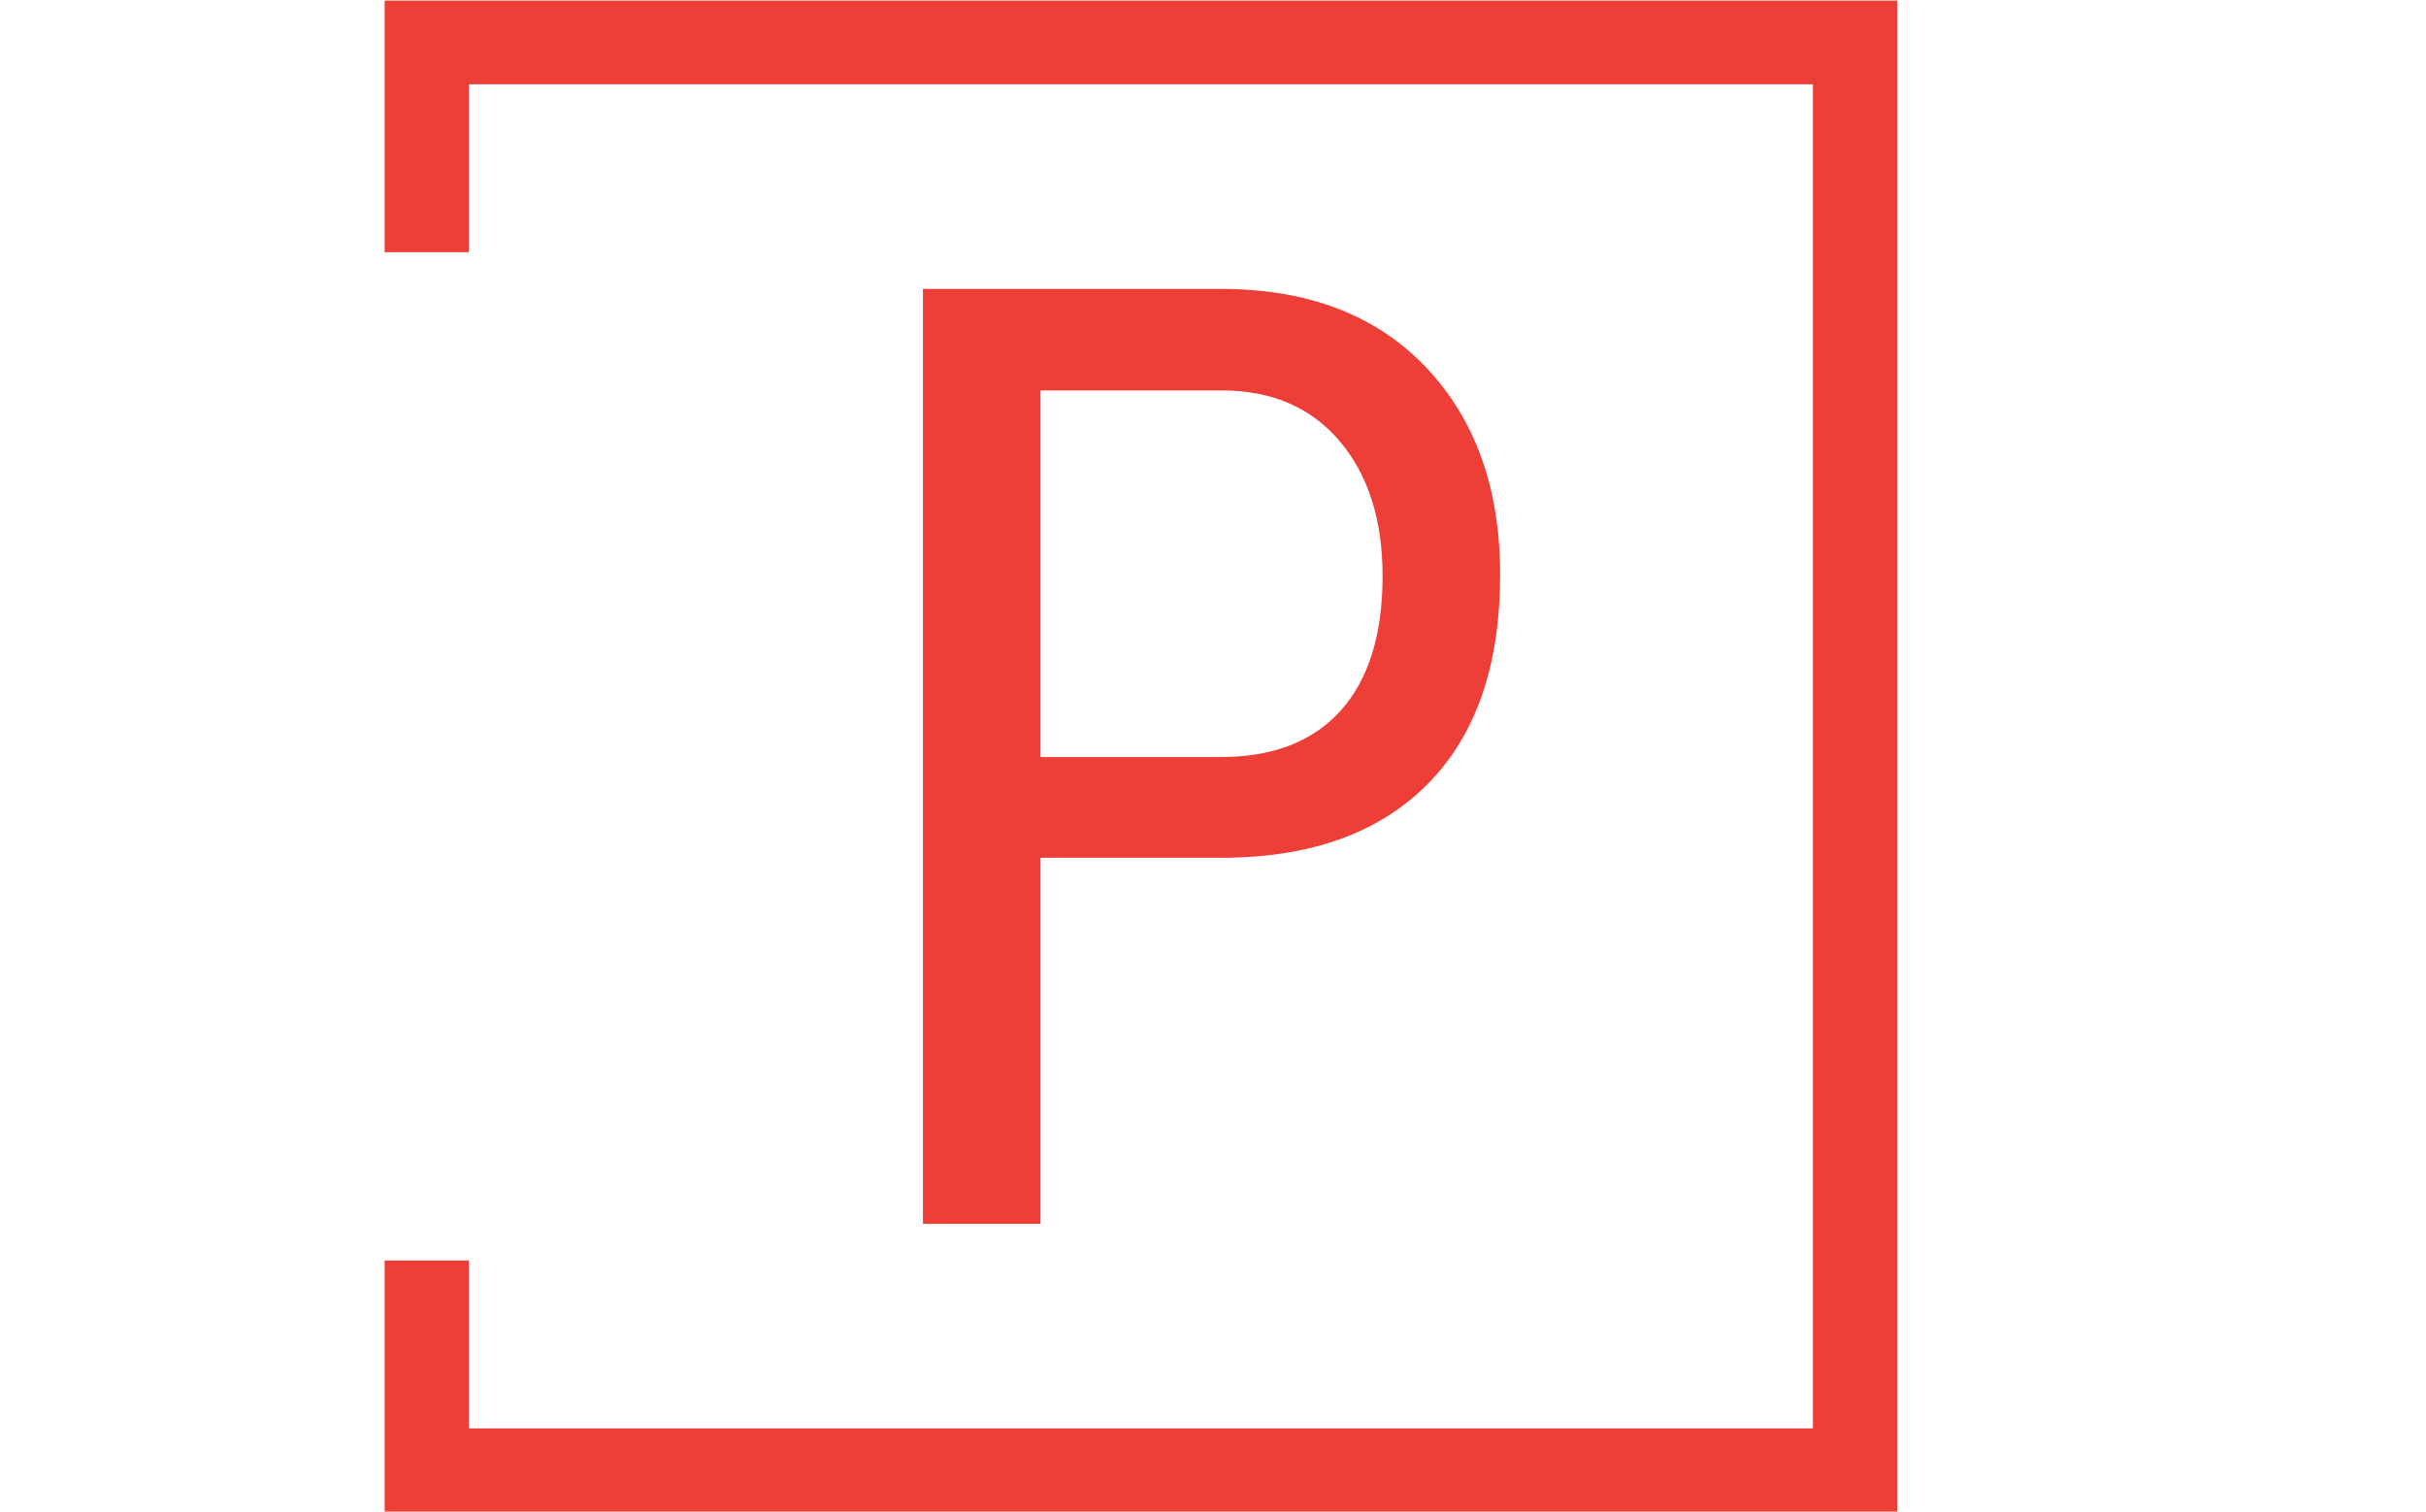 <svg xmlns="http://www.w3.org/2000/svg" version="1.1" xmlns:xlink="http://www.w3.org/1999/xlink" xmlns:svgjs="http://svgjs.dev/svgjs" width="1000" height="623" viewBox="0 0 1000 623"><g transform="matrix(1,0,0,1,-0.606,0.252)"><svg viewBox="0 0 396 247" data-background-color="#ffffff" preserveAspectRatio="xMidYMid meet" height="623" width="1000" xmlns="http://www.w3.org/2000/svg" xmlns:xlink="http://www.w3.org/1999/xlink"><g id="tight-bounds" transform="matrix(1,0,0,1,0.24,-0.1)"><svg viewBox="0 0 395.52 247.2" height="247.2" width="395.52"><g><svg></svg></g><g><svg viewBox="0 0 395.52 247.2" height="247.2" width="395.52"><g transform="matrix(1,0,0,1,150.597,47.215)"><svg viewBox="0 0 94.327 152.77" height="152.77" width="94.327"><g><svg viewBox="0 0 94.327 152.77" height="152.77" width="94.327"><g><svg viewBox="0 0 94.327 152.77" height="152.77" width="94.327"><g><svg viewBox="0 0 94.327 152.77" height="152.77" width="94.327"><g id="textblocktransform"><svg viewBox="0 0 94.327 152.77" height="152.77" width="94.327" id="textblock"><g><svg viewBox="0 0 94.327 152.77" height="152.77" width="94.327"><g transform="matrix(1,0,0,1,0,0)"><svg width="94.327" viewBox="3.83 -35.55 21.95 35.55" height="152.77" data-palette-color="#ee3e38"><path d="M15.48-13.92L8.3-13.92 8.3 0 3.83 0 3.83-35.55 15.16-35.55Q20.12-35.55 22.95-32.58 25.78-29.61 25.78-24.68L25.78-24.68Q25.78-19.56 23.08-16.78 20.39-14.01 15.48-13.92L15.48-13.92ZM8.3-31.69L8.3-17.75 15.16-17.75Q18.14-17.75 19.73-19.53 21.31-21.31 21.31-24.63L21.31-24.63Q21.31-27.83 19.68-29.76 18.04-31.69 15.19-31.69L15.19-31.69 8.3-31.69Z" opacity="1" transform="matrix(1,0,0,1,0,0)" fill="#ee3e38" class="wordmark-text-0" data-fill-palette-color="primary" id="text-0"></path></svg></g></svg></g></svg></g></svg></g></svg></g></svg></g></svg></g><path d="M62.622 41.215L62.622 0 309.822 0 309.822 247.2 62.622 247.2 62.622 205.985 76.399 205.985 76.399 233.423 296.045 233.423 296.045 13.777 76.399 13.777 76.399 41.215Z" fill="#ee3e38" stroke="transparent" data-fill-palette-color="primary"></path></svg></g><defs></defs></svg><rect width="395.52" height="247.2" fill="none" stroke="none" visibility="hidden"></rect></g></svg></g></svg>